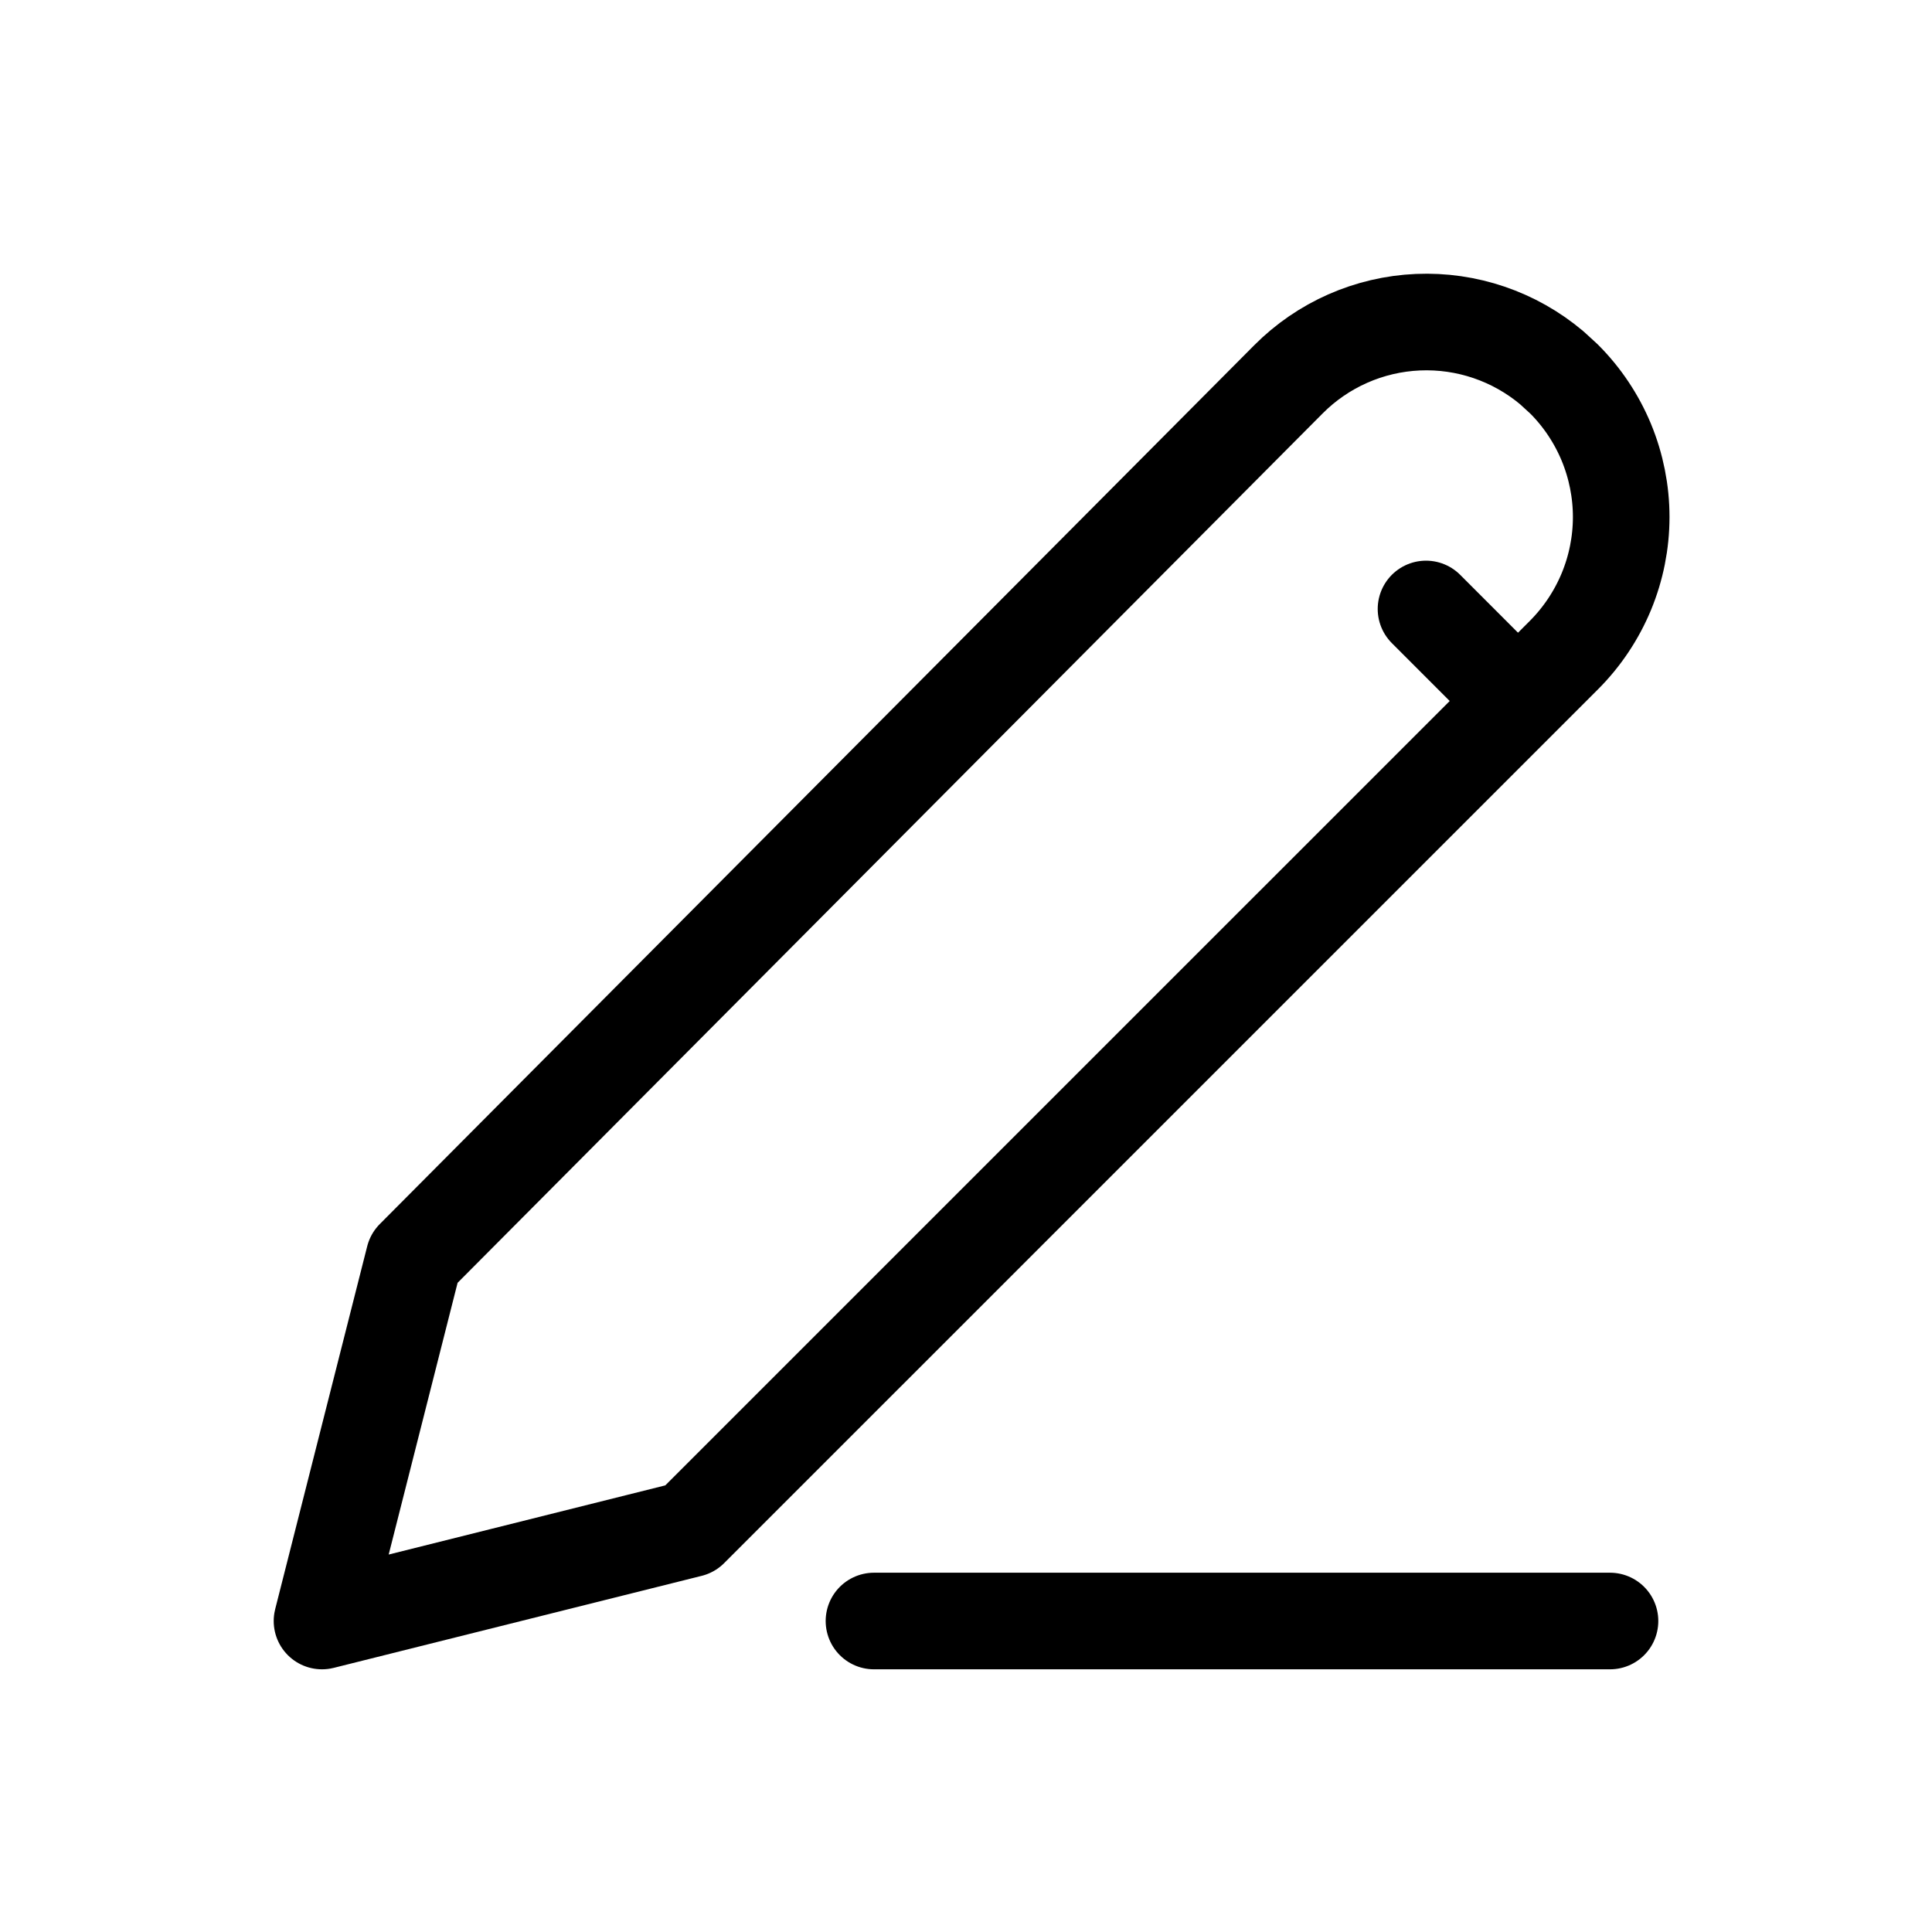 <svg width="30" height="30" viewBox="0 0 30 30" fill="none" xmlns="http://www.w3.org/2000/svg">
<path d="M13.571 25.171H25M22.143 9.456L23.571 10.885M24.286 5.885C24.567 6.166 24.79 6.5 24.943 6.868C25.095 7.236 25.174 7.63 25.174 8.028C25.174 8.426 25.095 8.82 24.943 9.187C24.79 9.555 24.567 9.889 24.286 10.171L10.714 23.742L5 25.171L6.429 19.536L20.006 5.891C20.541 5.353 21.259 5.036 22.017 5.003C22.774 4.97 23.517 5.223 24.097 5.712L24.286 5.885Z" stroke="black" stroke-width="1.5" stroke-linecap="round" stroke-linejoin="round"/>
</svg>
